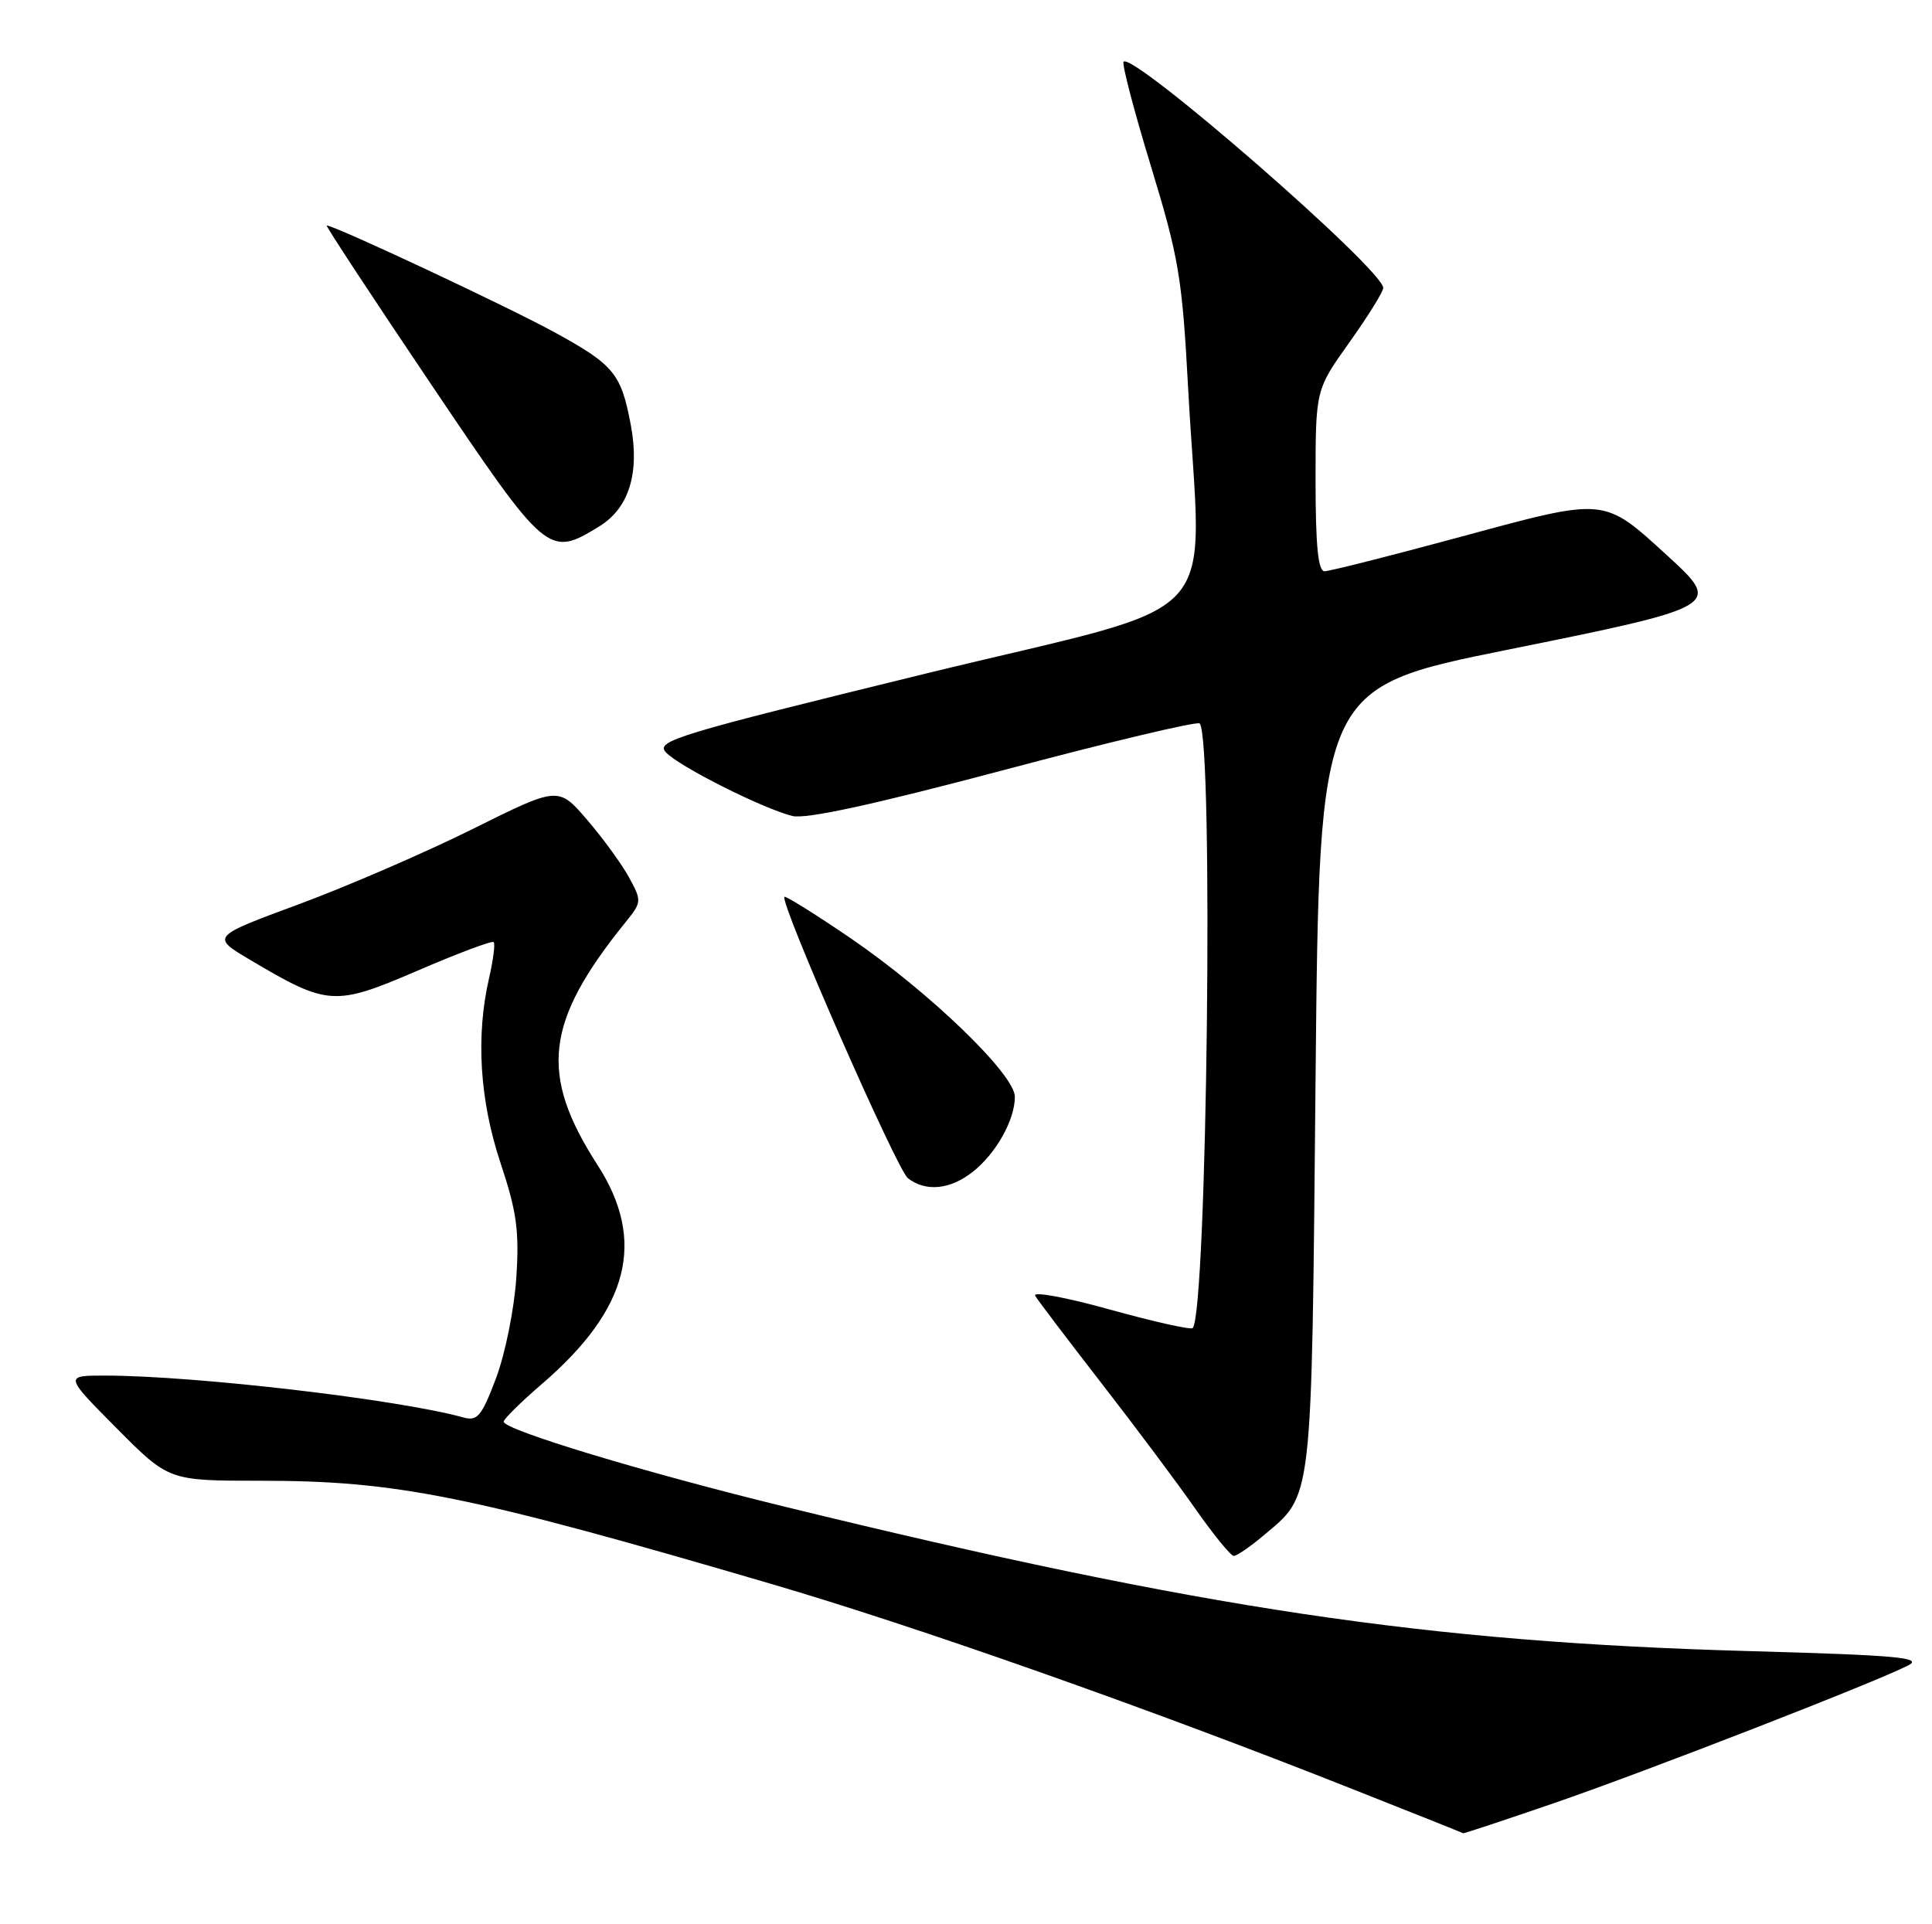 <?xml version="1.0" encoding="UTF-8" standalone="no"?>
<!DOCTYPE svg PUBLIC "-//W3C//DTD SVG 1.1//EN" "http://www.w3.org/Graphics/SVG/1.1/DTD/svg11.dtd" >
<svg xmlns="http://www.w3.org/2000/svg" xmlns:xlink="http://www.w3.org/1999/xlink" version="1.1" viewBox="0 0 257 256">
 <g >
 <path fill="currentColor"
d=" M 206.64 239.92 C 218.86 235.72 249.67 223.74 253.87 221.55 C 255.83 220.53 252.25 220.21 232.87 219.67 C 189.64 218.47 160.00 214.04 104.50 200.48 C 85.74 195.90 67.00 190.23 67.00 189.14 C 67.00 188.79 69.31 186.51 72.13 184.09 C 83.71 174.11 85.99 165.07 79.47 154.97 C 71.70 142.91 72.50 135.96 83.19 122.72 C 85.38 120.01 85.39 119.88 83.67 116.72 C 82.70 114.95 80.19 111.50 78.09 109.06 C 74.27 104.62 74.27 104.62 62.86 110.30 C 56.58 113.42 46.19 117.92 39.76 120.30 C 28.07 124.62 28.07 124.62 33.29 127.71 C 43.60 133.83 44.51 133.89 55.54 129.14 C 60.89 126.83 65.45 125.12 65.67 125.34 C 65.89 125.56 65.61 127.71 65.06 130.12 C 63.28 137.85 63.80 146.35 66.58 154.72 C 68.74 161.21 69.09 163.75 68.68 170.00 C 68.41 174.13 67.20 180.12 65.99 183.34 C 64.07 188.43 63.51 189.10 61.64 188.58 C 53.04 186.19 26.05 183.03 14.03 183.01 C 8.55 183.00 8.55 183.00 15.50 190.00 C 22.45 197.00 22.45 197.00 34.59 197.00 C 52.81 197.00 62.34 198.92 102.50 210.70 C 121.93 216.39 152.75 227.26 179.50 237.86 C 187.75 241.12 194.56 243.84 194.64 243.90 C 194.72 243.95 200.12 242.16 206.64 239.92 Z  M 167.96 204.38 C 174.70 198.71 174.45 200.90 175.00 143.50 C 175.50 91.50 175.50 91.50 200.50 86.45 C 228.86 80.72 229.08 80.59 221.89 74.01 C 213.23 66.10 213.76 66.15 194.41 71.39 C 185.04 73.93 176.85 76.00 176.19 76.00 C 175.34 76.00 175.00 72.60 175.00 63.93 C 175.00 51.86 175.00 51.86 179.50 45.55 C 181.97 42.08 184.00 38.82 184.00 38.30 C 184.00 35.87 150.76 6.91 149.46 8.21 C 149.21 8.46 150.84 14.70 153.09 22.08 C 156.81 34.28 157.26 36.96 158.04 51.50 C 159.79 84.24 164.04 79.62 123.04 89.64 C 90.11 97.70 87.21 98.57 88.56 100.07 C 90.24 101.93 101.42 107.56 105.40 108.56 C 107.19 109.01 116.24 107.04 133.52 102.45 C 147.53 98.72 159.26 95.93 159.58 96.25 C 161.46 98.13 160.57 174.76 158.65 176.69 C 158.39 176.94 153.43 175.83 147.62 174.22 C 141.81 172.60 137.35 171.78 137.70 172.39 C 138.06 173.00 142.02 178.22 146.50 184.00 C 150.99 189.78 156.62 197.31 159.02 200.75 C 161.43 204.19 163.72 207.00 164.12 207.00 C 164.52 207.00 166.25 205.82 167.96 204.38 Z  M 129.39 155.91 C 132.49 153.47 135.00 149.01 135.00 145.92 C 135.00 142.94 123.60 131.95 113.06 124.76 C 108.43 121.61 104.51 119.16 104.35 119.32 C 103.67 120.00 119.30 155.60 120.77 156.75 C 123.14 158.59 126.38 158.28 129.39 155.91 Z  M 79.69 70.05 C 83.65 67.63 85.11 62.99 83.92 56.59 C 82.63 49.70 81.70 48.56 73.77 44.21 C 67.54 40.80 44.52 30.00 43.46 30.00 C 43.27 30.00 49.48 39.45 57.26 51.00 C 72.76 74.01 72.95 74.16 79.69 70.05 Z "/>
</g>
</svg>